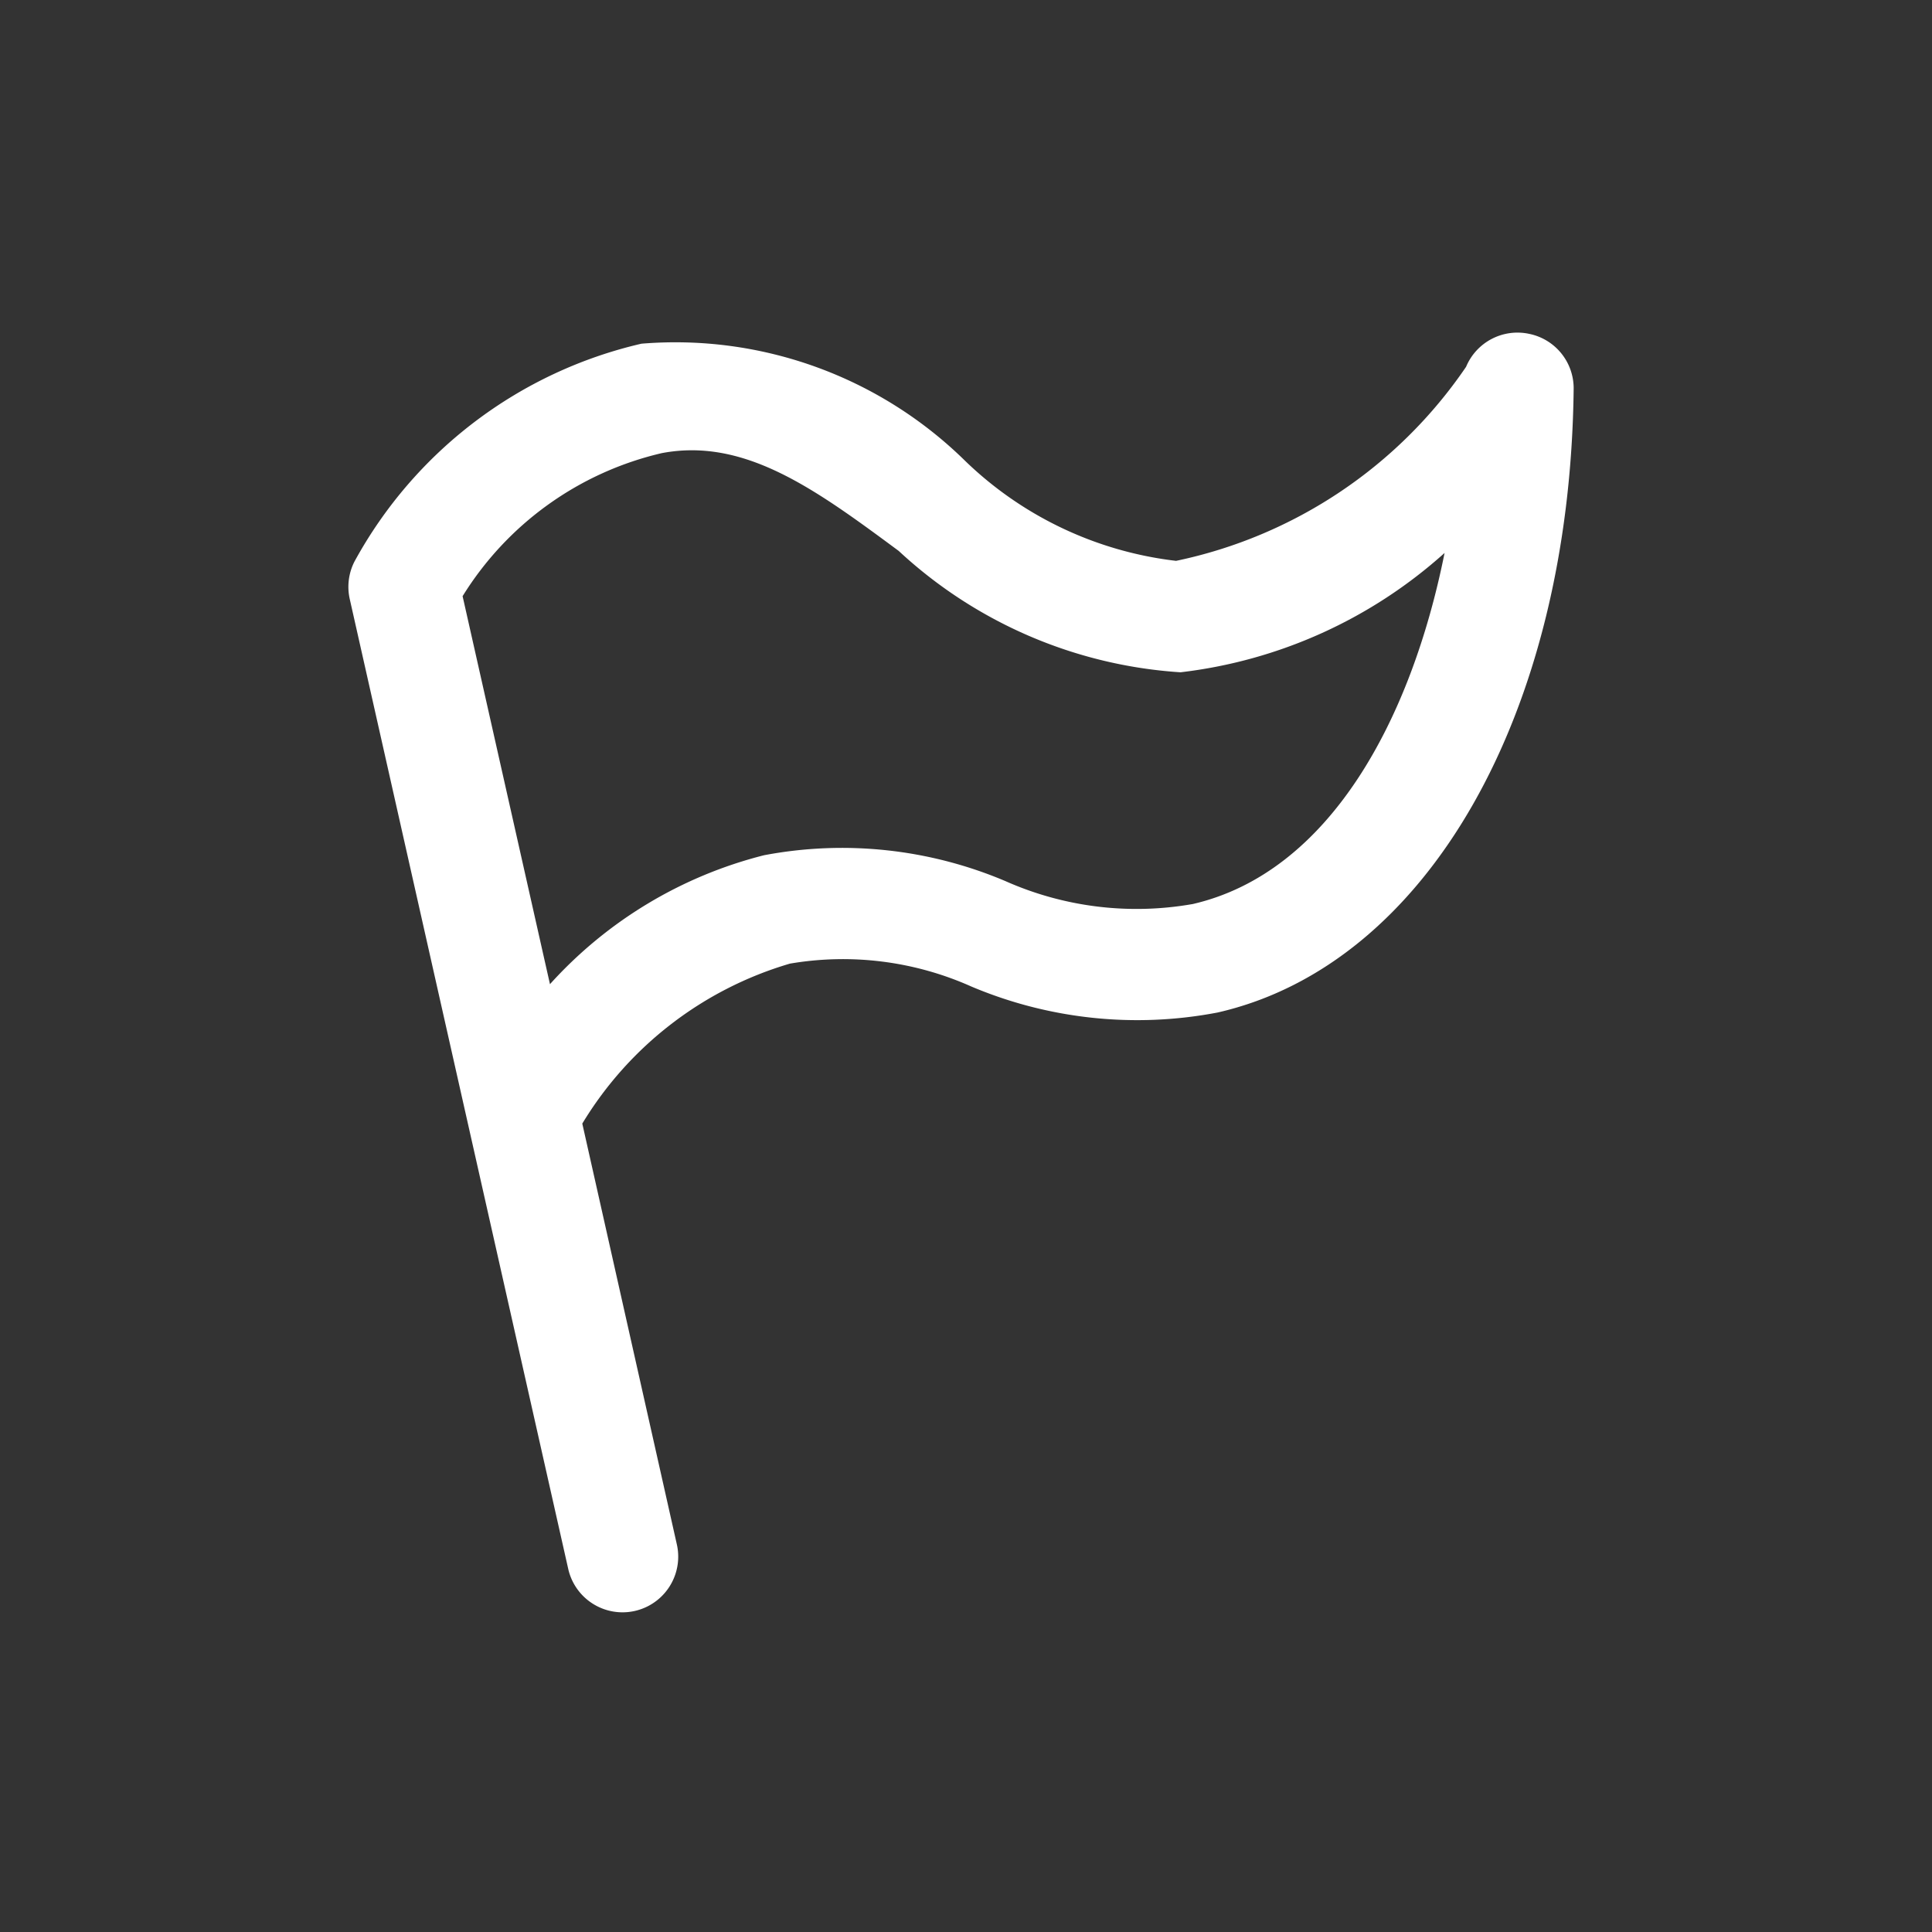 <svg xmlns="http://www.w3.org/2000/svg" width="122" height="122" viewBox="0 0 122 122">
  <rect x="0" y="0" width="122" height="122" fill="#333333" stroke="none"/>
  <defs>
    <style>
      .cls-1 {
        fill: none;
      }

      .cls-2 {
        fill: #212121;
      }

      .white {
        fill: #ffffff;
      }
    </style>
  </defs>
  <g id="미션관리" transform="translate(-671 -567)">
    <rect id="사각형_3116" data-name="사각형 3116" class="cls-1" width="122" height="122" transform="translate(671 567)"/>
    <path id="패스_670" data-name="패스 670" class="white" d="M177.214,40.5a3.515,3.515,0,0,0-3.955,2.087A29.438,29.438,0,0,1,154.946,54.84a22.991,22.991,0,0,1-13.294-6.288,26.1,26.1,0,0,0-20.466-7.425,27.773,27.773,0,0,0-18.127,13.766,3.515,3.515,0,0,0-.292,2.366l3.536,15.7h0l10.27,45.586a3.516,3.516,0,0,0,6.86-1.542L117.45,90.375a22.852,22.852,0,0,1,13.108-10.1,19.87,19.87,0,0,1,11.453,1.442,26.918,26.918,0,0,0,15.567,1.642c13.214-3.024,22.248-18.851,22.474-39.391A3.509,3.509,0,0,0,177.214,40.5Zm-21.271,36.02a20.393,20.393,0,0,1-11.772-1.456,26.43,26.43,0,0,0-15.242-1.635,27.16,27.16,0,0,0-13.52,8.143l-.366-1.622-5.151-22.879a20.167,20.167,0,0,1,12.576-9.033c5.258-1,9.751,2.32,14.963,6.175a28.87,28.87,0,0,0,17.794,7.664A30.186,30.186,0,0,0,171.9,54.342c-2.114,10.556-7.285,20.194-15.926,22.175Z" transform="translate(590.32 547.576)"/>
  </g>
</svg>
